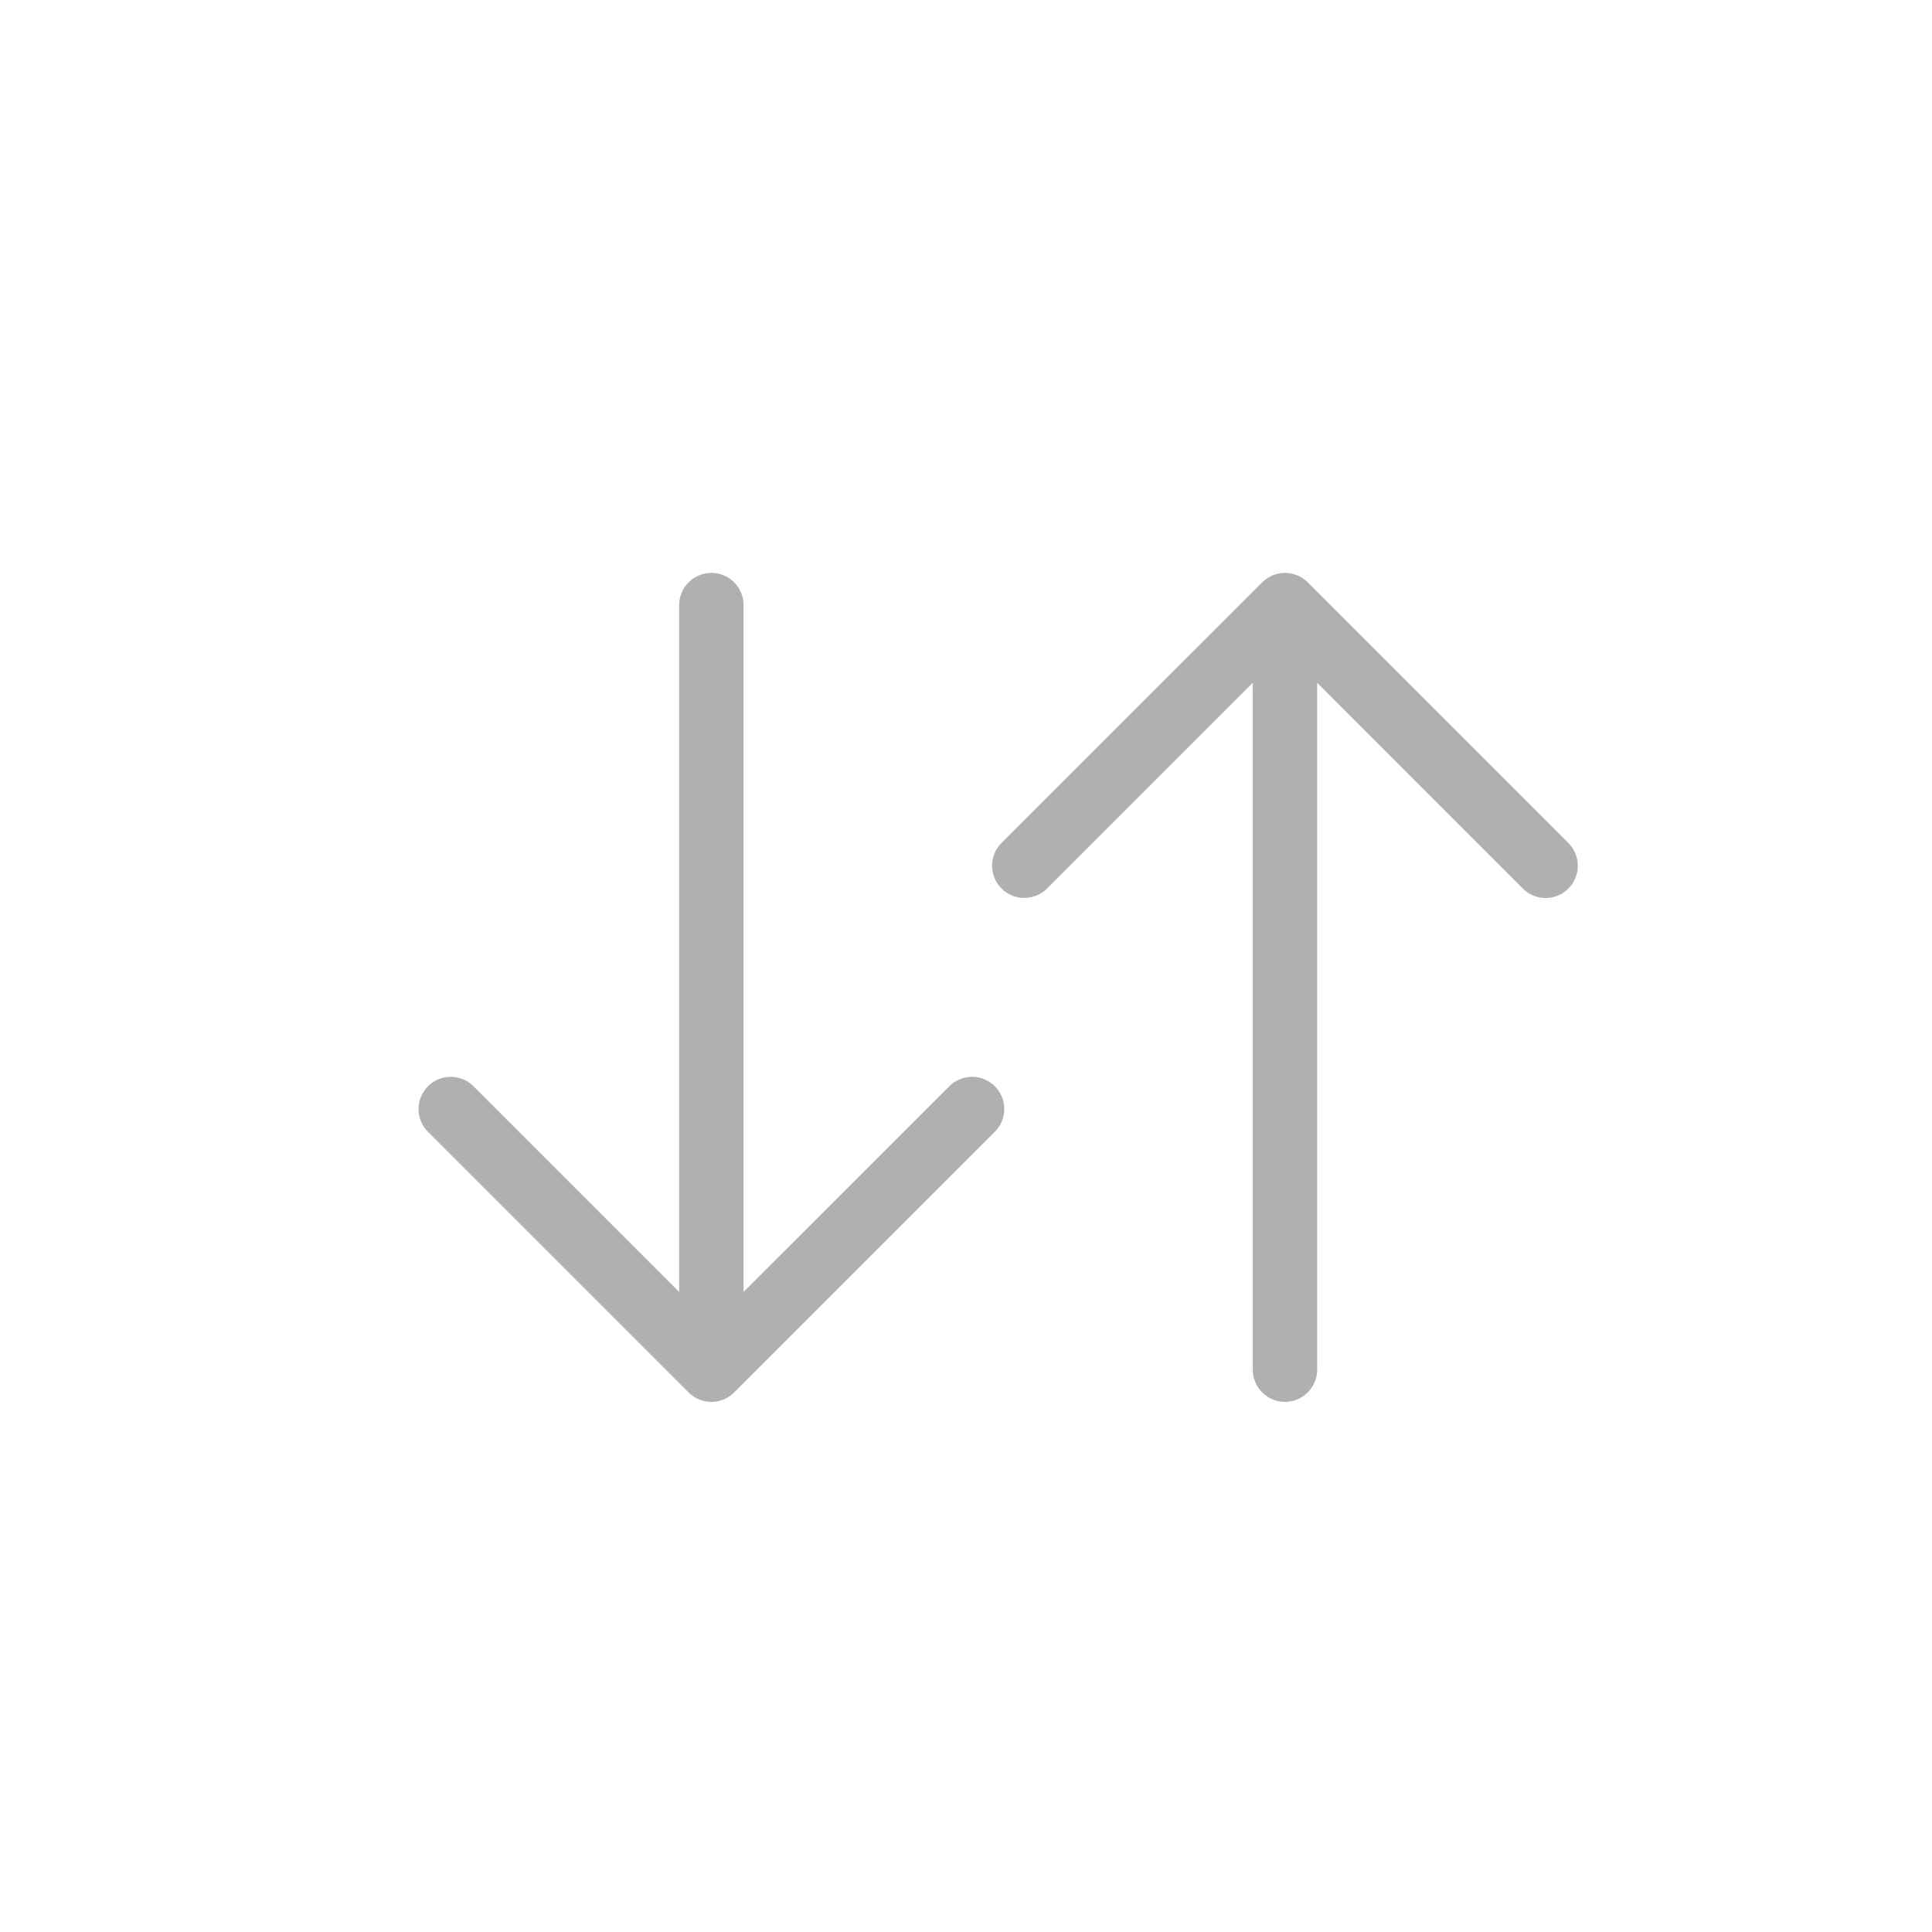 <svg width="30" height="30" viewBox="0 0 30 30" fill="none" xmlns="http://www.w3.org/2000/svg">
<path d="M15.094 17.221L11.046 21.268L6.999 17.221M11.046 9.396V21.083" stroke="#B0B0B0" stroke-miterlimit="10" stroke-linecap="round" stroke-linejoin="round"/>
<path d="M15.905 13.443L19.953 9.396L24 13.444M19.953 21.268L19.953 9.581" stroke="#B0B0B0" stroke-miterlimit="10" stroke-linecap="round" stroke-linejoin="round"/>
</svg>
